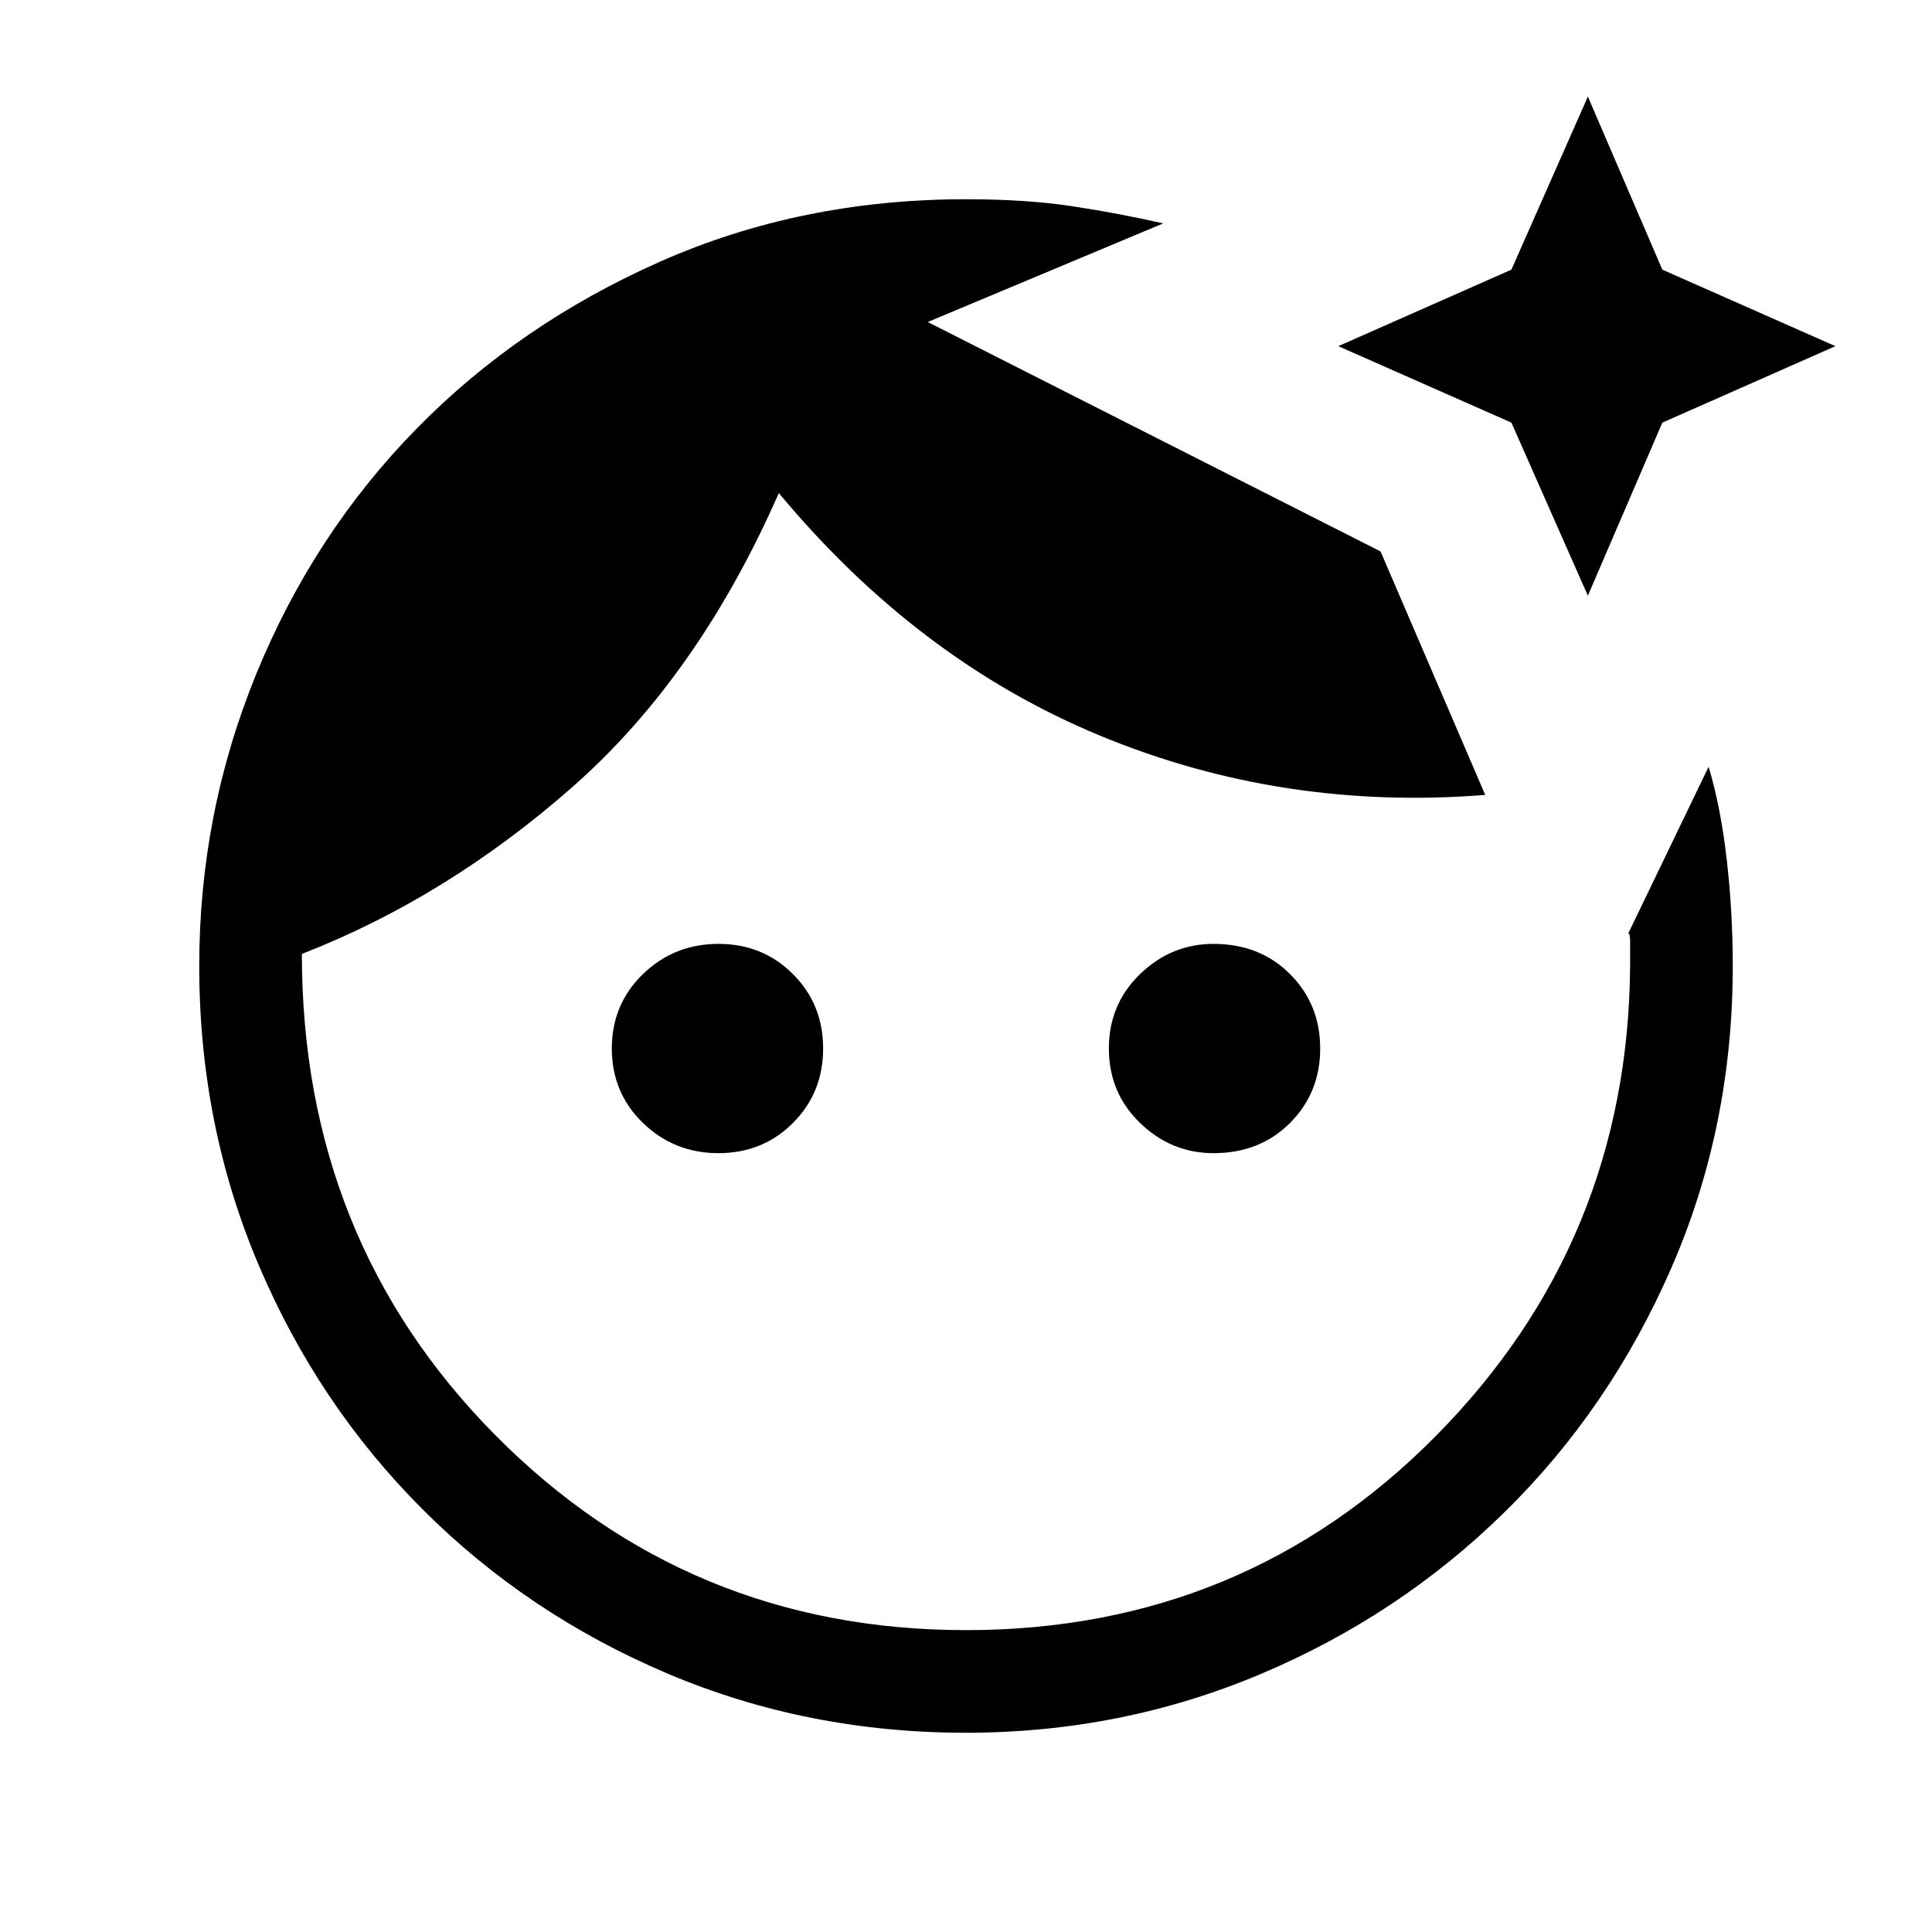 <svg xmlns="http://www.w3.org/2000/svg" height="40" width="40"><path d="M20 35.875Q16.708 35.875 13.812 34.646Q10.917 33.417 8.75 31.25Q6.583 29.083 5.354 26.188Q4.125 23.292 4.125 20Q4.125 16.833 5.312 13.938Q6.5 11.042 8.625 8.875Q10.75 6.708 13.667 5.417Q16.583 4.125 20 4.125Q21.25 4.125 22.208 4.271Q23.167 4.417 24.083 4.625L19.208 6.667L28.583 11.417L30.75 16.458Q26.542 16.792 22.771 15.229Q19 13.667 16.125 10.208Q14.458 14 11.854 16.292Q9.25 18.583 6.25 19.75Q6.25 25.667 10.25 29.708Q14.25 33.75 20 33.75Q25.75 33.75 29.729 29.729Q33.708 25.708 33.75 20Q33.75 19.75 33.75 19.521Q33.75 19.292 33.708 19.333L35.375 15.875Q35.625 16.708 35.75 17.792Q35.875 18.875 35.875 20Q35.875 23.333 34.604 26.25Q33.333 29.167 31.146 31.312Q28.958 33.458 26.083 34.667Q23.208 35.875 20 35.875ZM14.875 23.875Q13.958 23.875 13.312 23.25Q12.667 22.625 12.667 21.708Q12.667 20.792 13.312 20.167Q13.958 19.542 14.875 19.542Q15.792 19.542 16.417 20.167Q17.042 20.792 17.042 21.708Q17.042 22.625 16.417 23.25Q15.792 23.875 14.875 23.875ZM25.125 23.875Q24.25 23.875 23.604 23.25Q22.958 22.625 22.958 21.708Q22.958 20.792 23.604 20.167Q24.25 19.542 25.125 19.542Q26.083 19.542 26.708 20.167Q27.333 20.792 27.333 21.708Q27.333 22.625 26.708 23.25Q26.083 23.875 25.125 23.875ZM32.875 12.333 31.292 8.75 27.708 7.167 31.292 5.583 32.875 2 34.417 5.583 38 7.167 34.417 8.75Z"/></svg>
